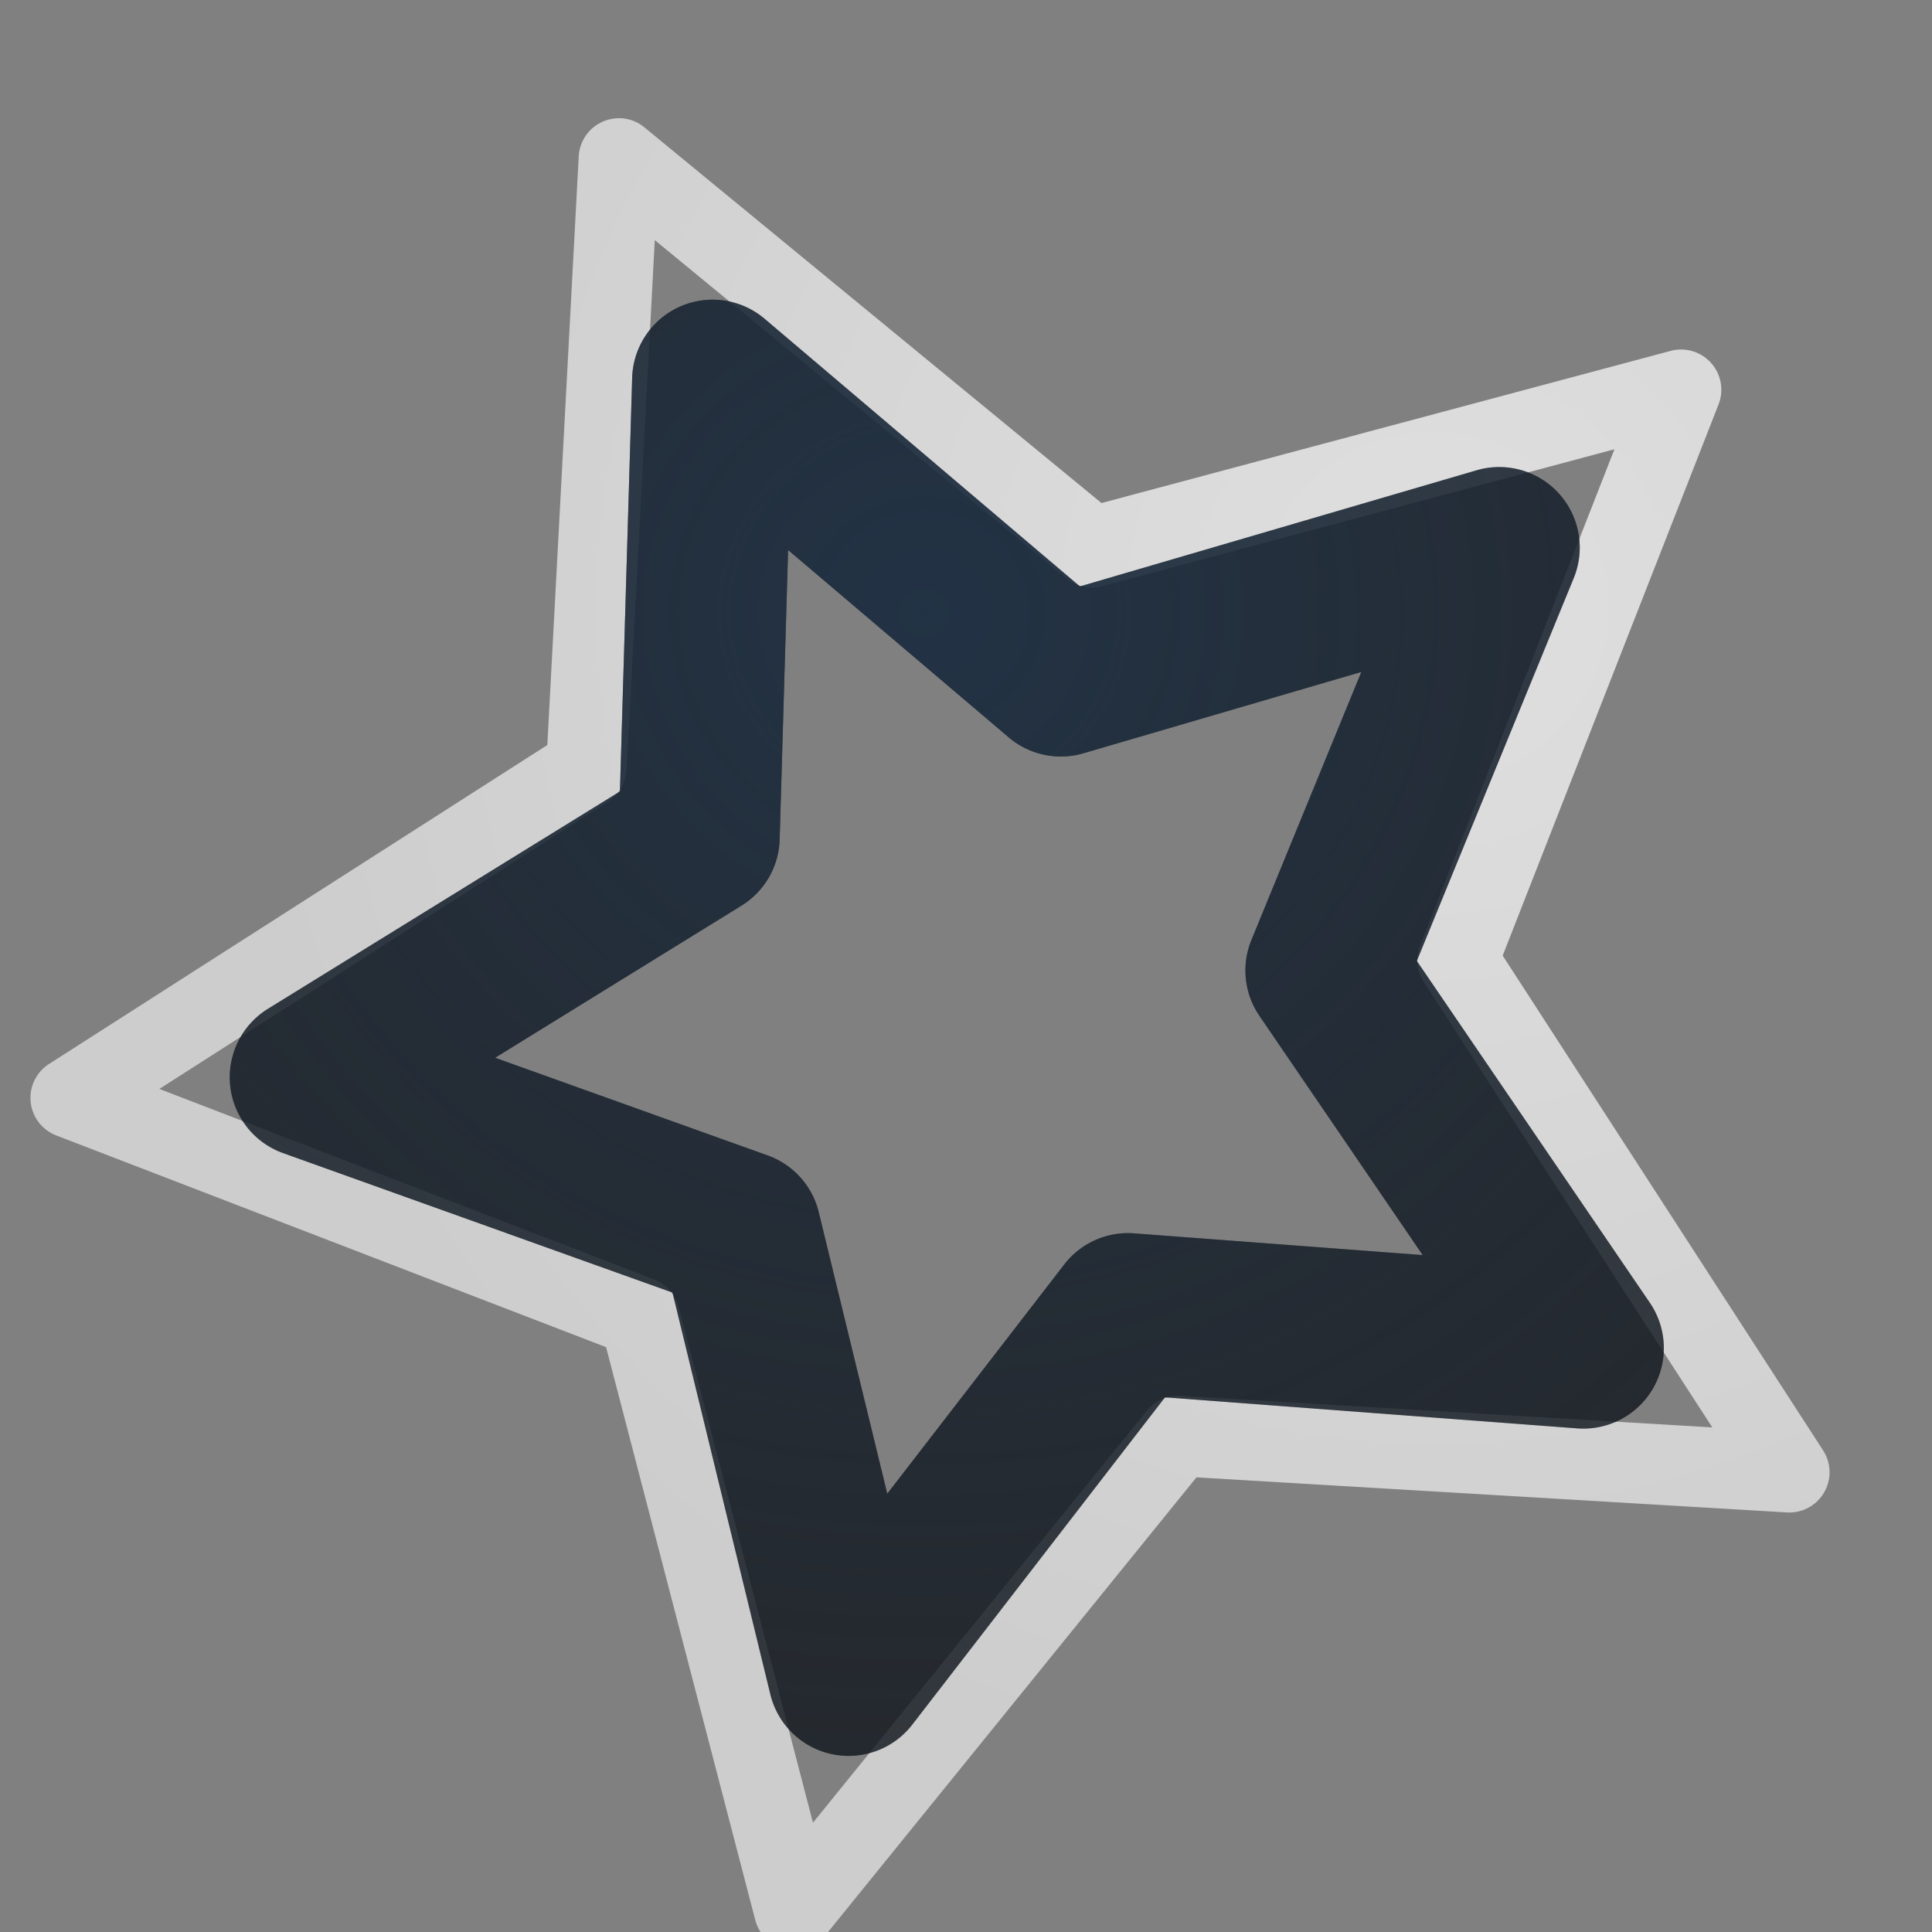 <?xml version="1.0" encoding="UTF-8"?>
<!-- Created with Inkscape (http://www.inkscape.org/) -->
<svg width="24" height="24" version="1.1" xmlns="http://www.w3.org/2000/svg" xmlns:cc="http://creativecommons.org/ns#" xmlns:dc="http://purl.org/dc/elements/1.1/" xmlns:rdf="http://www.w3.org/1999/02/22-rdf-syntax-ns#">
	<rect width="100%" height="100%" fill="#808080" stroke="none"/>
	<defs>
		<radialGradient id="b" cx="346.69" cy="-98.392" r="7.254" gradientTransform="matrix(-2.665,0,0,-2.579,935.41,-246.14)" gradientUnits="userSpaceOnUse">
			<stop stop-color="#213851" stop-opacity=".906" offset="0"/>
			<stop stop-color="#27303a" stop-opacity="0" offset="1"/>
		</radialGradient>
		<radialGradient id="a" cx="11.813" cy="4.828" r="8" gradientTransform="matrix(-1.884,0,0,-1.884,40.066,16.634)" gradientUnits="userSpaceOnUse">
			<stop stop-color="#ffffff" stop-opacity=".749" offset="0"/>
			<stop stop-color="#ffffff" stop-opacity=".605" offset="1"/>
		</radialGradient>
	</defs>
	<path d="m7.681 1.469a0.5 0.5 0 0 0-0.492 0.473l-0.39 7.313-6.19 3.962a0.5 0.5 0 0 0 0.09 0.888l6.83 2.63 1.853 7.116a0.5 0.5 0 0 0 0.872 0.189l4.609-5.688 7.335 0.436a0.5 0.5 0 0 0 0.449-0.771l-3.98-6.146 2.681-6.846a0.5 0.5 0 0 0-0.595-0.666l-7.07 1.89-5.679-4.668a0.5 0.5 0 0 0-0.324-0.113zm0.453 1.514 5.112 4.203a0.5 0.5 0 0 0 0.446 0.096l6.363-1.701-2.414 6.165a0.5 0.5 0 0 0 0.047 0.455l3.583 5.531-6.606-0.393a0.5 0.5 0 0 0-0.417 0.183l-4.149 5.12-1.668-6.407a0.5 0.5 0 0 0-0.304-0.341l-6.147-2.367 5.574-3.568a0.5 0.5 0 0 0 0.23-0.394z" color="#000000" color-rendering="auto" dominant-baseline="auto" fill="url(#a)" fill-opacity=".999" image-rendering="auto" shape-rendering="auto" solid-color="#000000" style="font-feature-settings:normal;font-variant-alternates:normal;font-variant-caps:normal;font-variant-ligatures:normal;font-variant-numeric:normal;font-variant-position:normal;isolation:auto;mix-blend-mode:normal;paint-order:normal;shape-padding:0;text-decoration-color:#000000;text-decoration-line:none;text-decoration-style:solid;text-indent:0;text-orientation:mixed;text-transform:none;white-space:normal"/>
	<path d="m8.855 3.723a1 1 0 0 0-1.002 0.971l-0.152 5.138-4.371 2.699a1 1 0 0 0 0.189 1.794l4.835 1.732 1.216 4.993a1 1 0 0 0 1.762 0.375l3.14-4.067 5.121 0.386a1 1 0 0 0 0.901-1.562l-2.894-4.245 1.949-4.755a1 1 0 0 0-1.205-1.34l-4.929 1.443-3.917-3.325a1 1 0 0 0-0.643-0.237zm0.935 3.109 2.741 2.328a1 1 0 0 0 0.929 0.197l3.451-1.01-1.365 3.329a1 1 0 0 0 0.099 0.943l2.028 2.972-3.587-0.27a1 1 0 0 0-0.865 0.386l-2.199 2.848-0.851-3.496a1 1 0 0 0-0.635-0.706l-3.385-1.213 3.06-1.89a1 1 0 0 0 0.474-0.822z" color="#000000" color-rendering="auto" dominant-baseline="auto" fill="#090d11" fill-opacity=".766" image-rendering="auto" shape-rendering="auto" solid-color="#000000" style="font-feature-settings:normal;font-variant-alternates:normal;font-variant-caps:normal;font-variant-ligatures:normal;font-variant-numeric:normal;font-variant-position:normal;isolation:auto;mix-blend-mode:normal;paint-order:normal;shape-padding:0;text-decoration-color:#000000;text-decoration-line:none;text-decoration-style:solid;text-indent:0;text-orientation:mixed;text-transform:none;white-space:normal"/>
	<path d="m8.855 3.723a1 1 0 0 0-1.002 0.971l-0.152 5.138-4.371 2.699a1 1 0 0 0 0.189 1.794l4.835 1.732 1.216 4.993a1 1 0 0 0 1.762 0.375l3.14-4.067 5.121 0.386a1 1 0 0 0 0.901-1.562l-2.894-4.245 1.949-4.755a1 1 0 0 0-1.205-1.34l-4.929 1.443-3.917-3.325a1 1 0 0 0-0.643-0.237zm0.935 3.109 2.741 2.328a1 1 0 0 0 0.929 0.197l3.451-1.01-1.365 3.329a1 1 0 0 0 0.099 0.943l2.028 2.972-3.587-0.27a1 1 0 0 0-0.865 0.386l-2.199 2.848-0.851-3.496a1 1 0 0 0-0.635-0.706l-3.385-1.213 3.06-1.89a1 1 0 0 0 0.474-0.822z" color="#000000" color-rendering="auto" dominant-baseline="auto" fill="url(#b)" fill-opacity=".753" image-rendering="auto" shape-rendering="auto" solid-color="#000000" style="font-feature-settings:normal;font-variant-alternates:normal;font-variant-caps:normal;font-variant-ligatures:normal;font-variant-numeric:normal;font-variant-position:normal;isolation:auto;mix-blend-mode:normal;paint-order:normal;shape-padding:0;text-decoration-color:#000000;text-decoration-line:none;text-decoration-style:solid;text-indent:0;text-orientation:mixed;text-transform:none;white-space:normal"/>
</svg>
